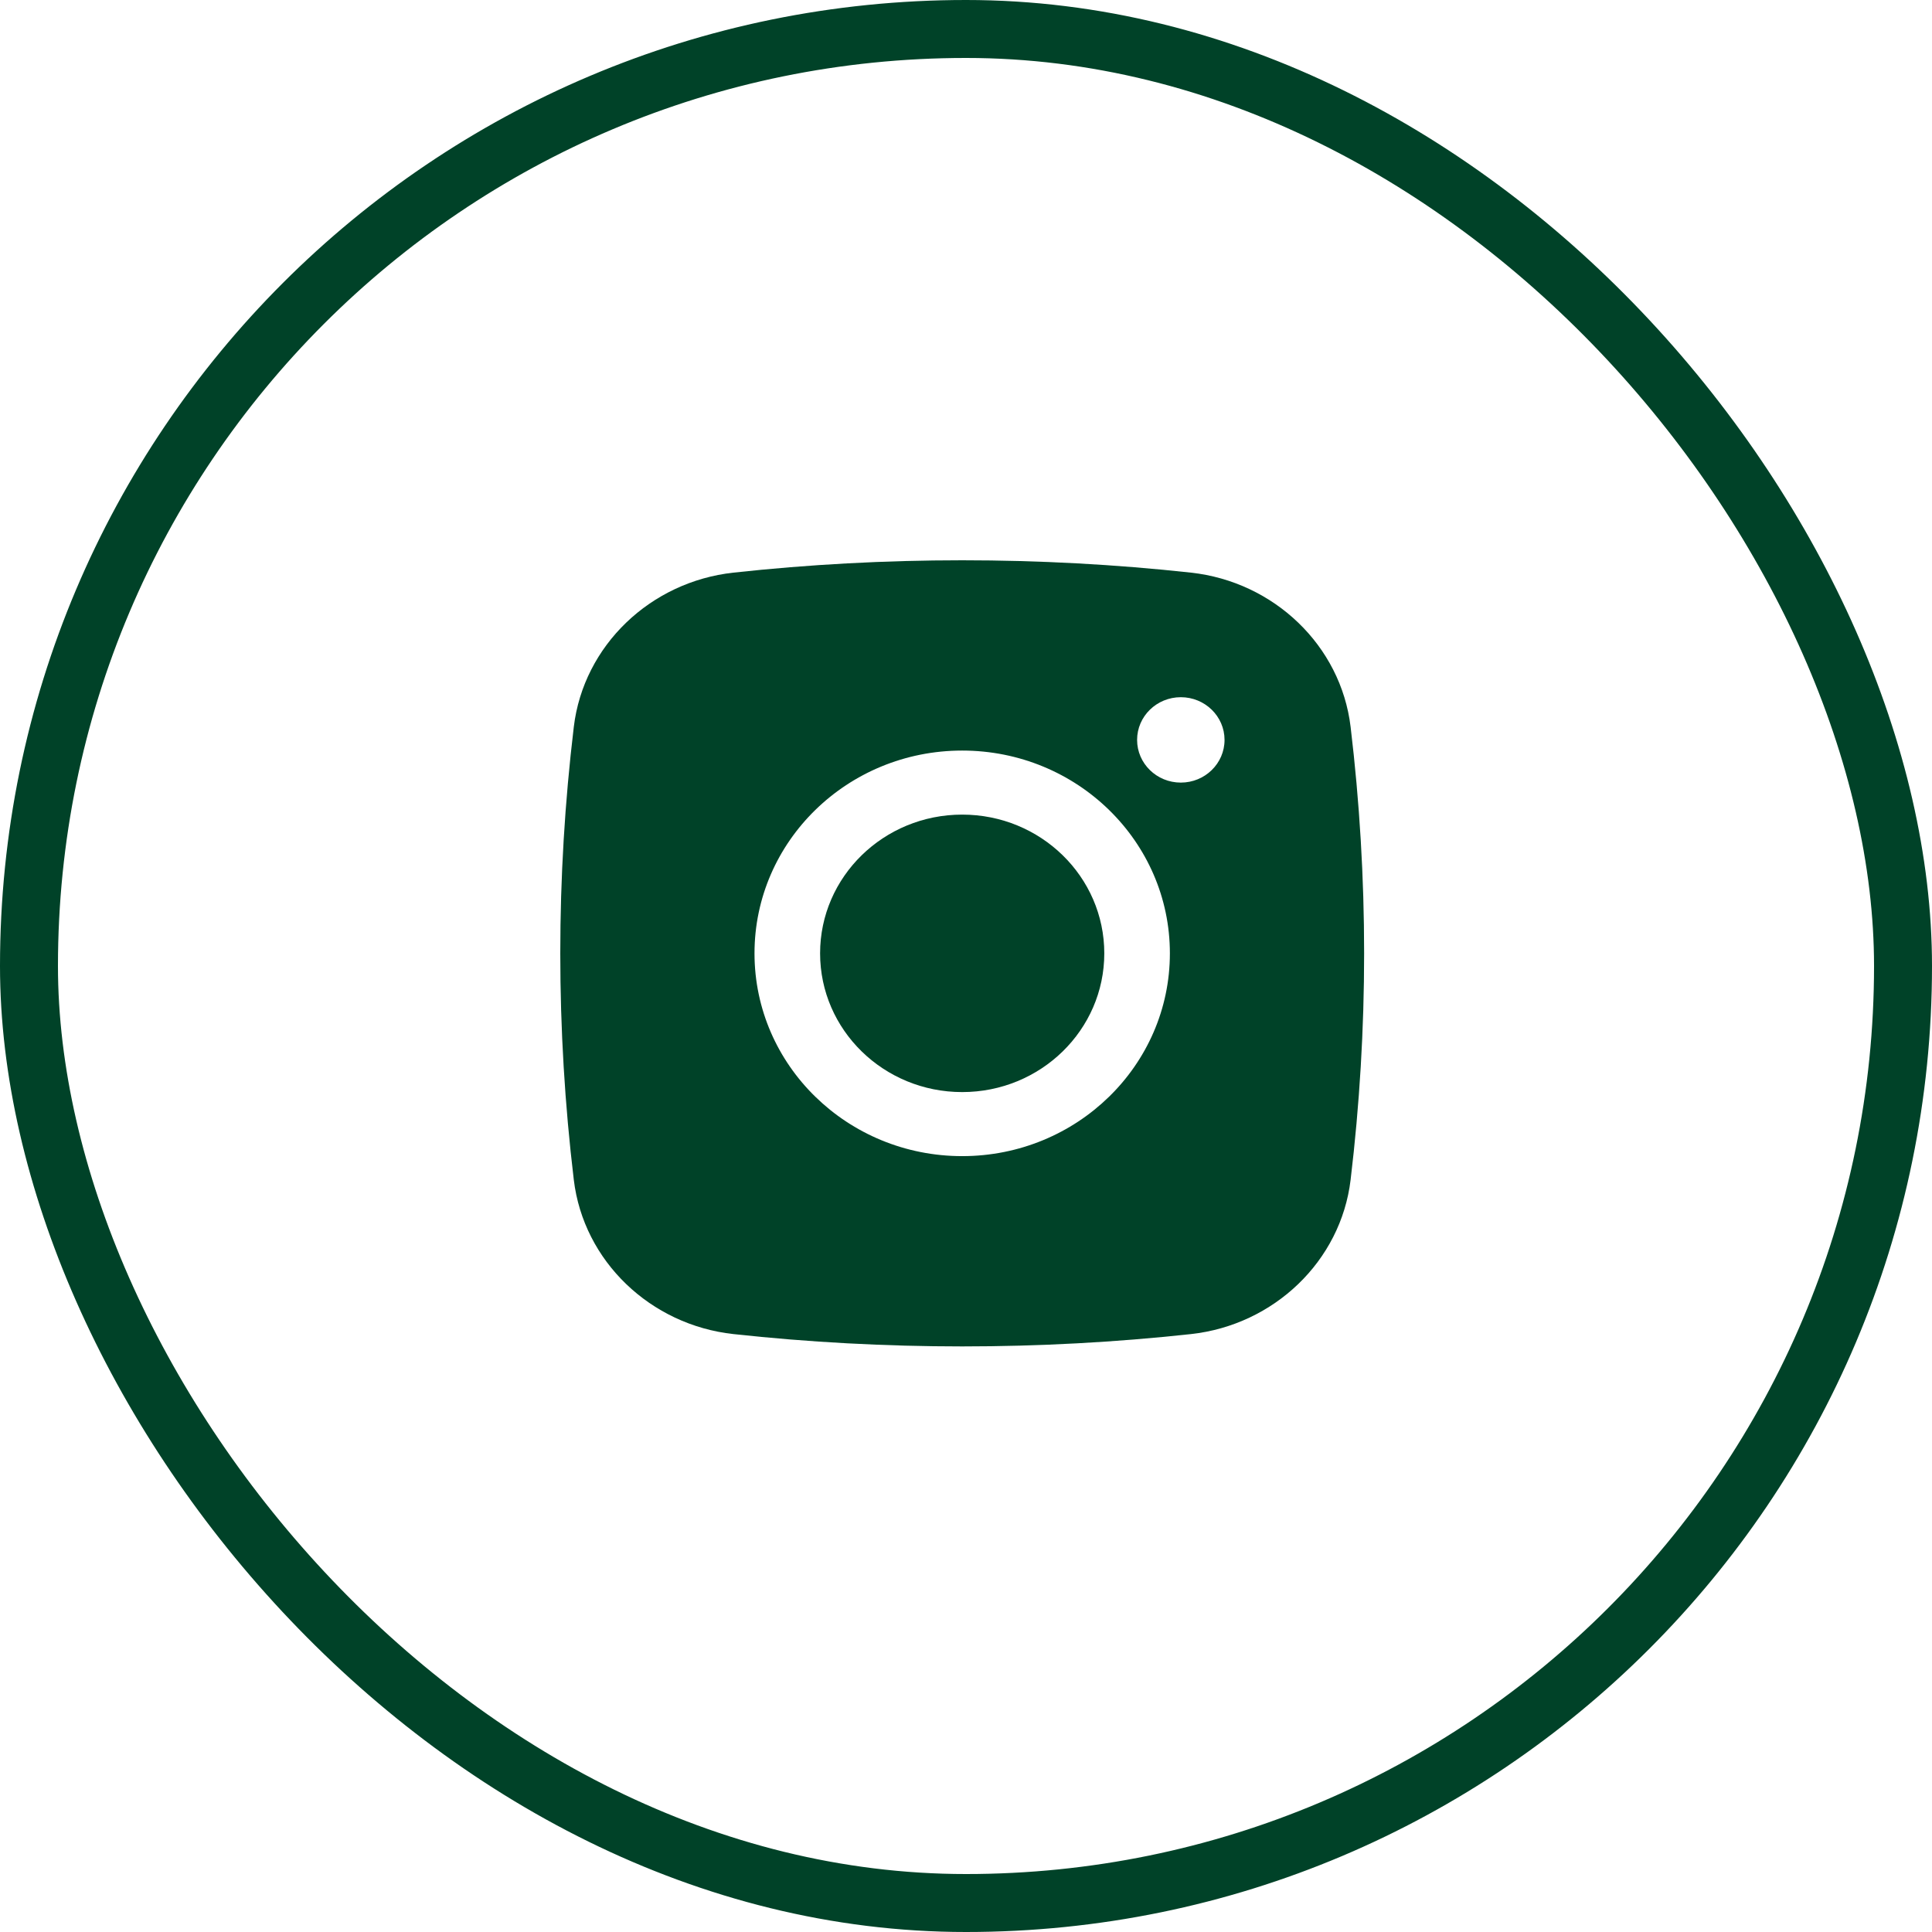 <svg width="100" height="100" viewBox="0 0 100 100" fill="none" xmlns="http://www.w3.org/2000/svg">
<rect x="1.5" y="1.5" width="97" height="97" rx="48.5" stroke="#004228" stroke-width="3"/>
<path d="M49.803 42.164C45.741 42.164 42.448 45.379 42.448 49.345C42.448 53.311 45.741 56.526 49.803 56.526C53.865 56.526 57.158 53.311 57.158 49.345C57.158 45.379 53.865 42.164 49.803 42.164Z" fill="#004228"/>
<path fill-rule="evenodd" clip-rule="evenodd" d="M37.966 29.639C45.769 28.787 53.837 28.787 61.641 29.639C65.937 30.108 69.402 33.413 69.907 37.622C70.84 45.411 70.84 53.279 69.907 61.068C69.402 65.278 65.937 68.583 61.641 69.052C53.837 69.903 45.769 69.903 37.966 69.052C33.669 68.583 30.204 65.278 29.7 61.068C28.767 53.279 28.767 45.411 29.7 37.622C30.204 33.413 33.669 30.108 37.966 29.639ZM61.119 36.087C59.869 36.087 58.856 37.077 58.856 38.297C58.856 39.517 59.869 40.507 61.119 40.507C62.369 40.507 63.382 39.517 63.382 38.297C63.382 37.077 62.369 36.087 61.119 36.087ZM39.053 49.345C39.053 43.548 43.866 38.849 49.803 38.849C55.74 38.849 60.553 43.548 60.553 49.345C60.553 55.142 55.74 59.841 49.803 59.841C43.866 59.841 39.053 55.142 39.053 49.345Z" fill="#004228"/>
</svg>
